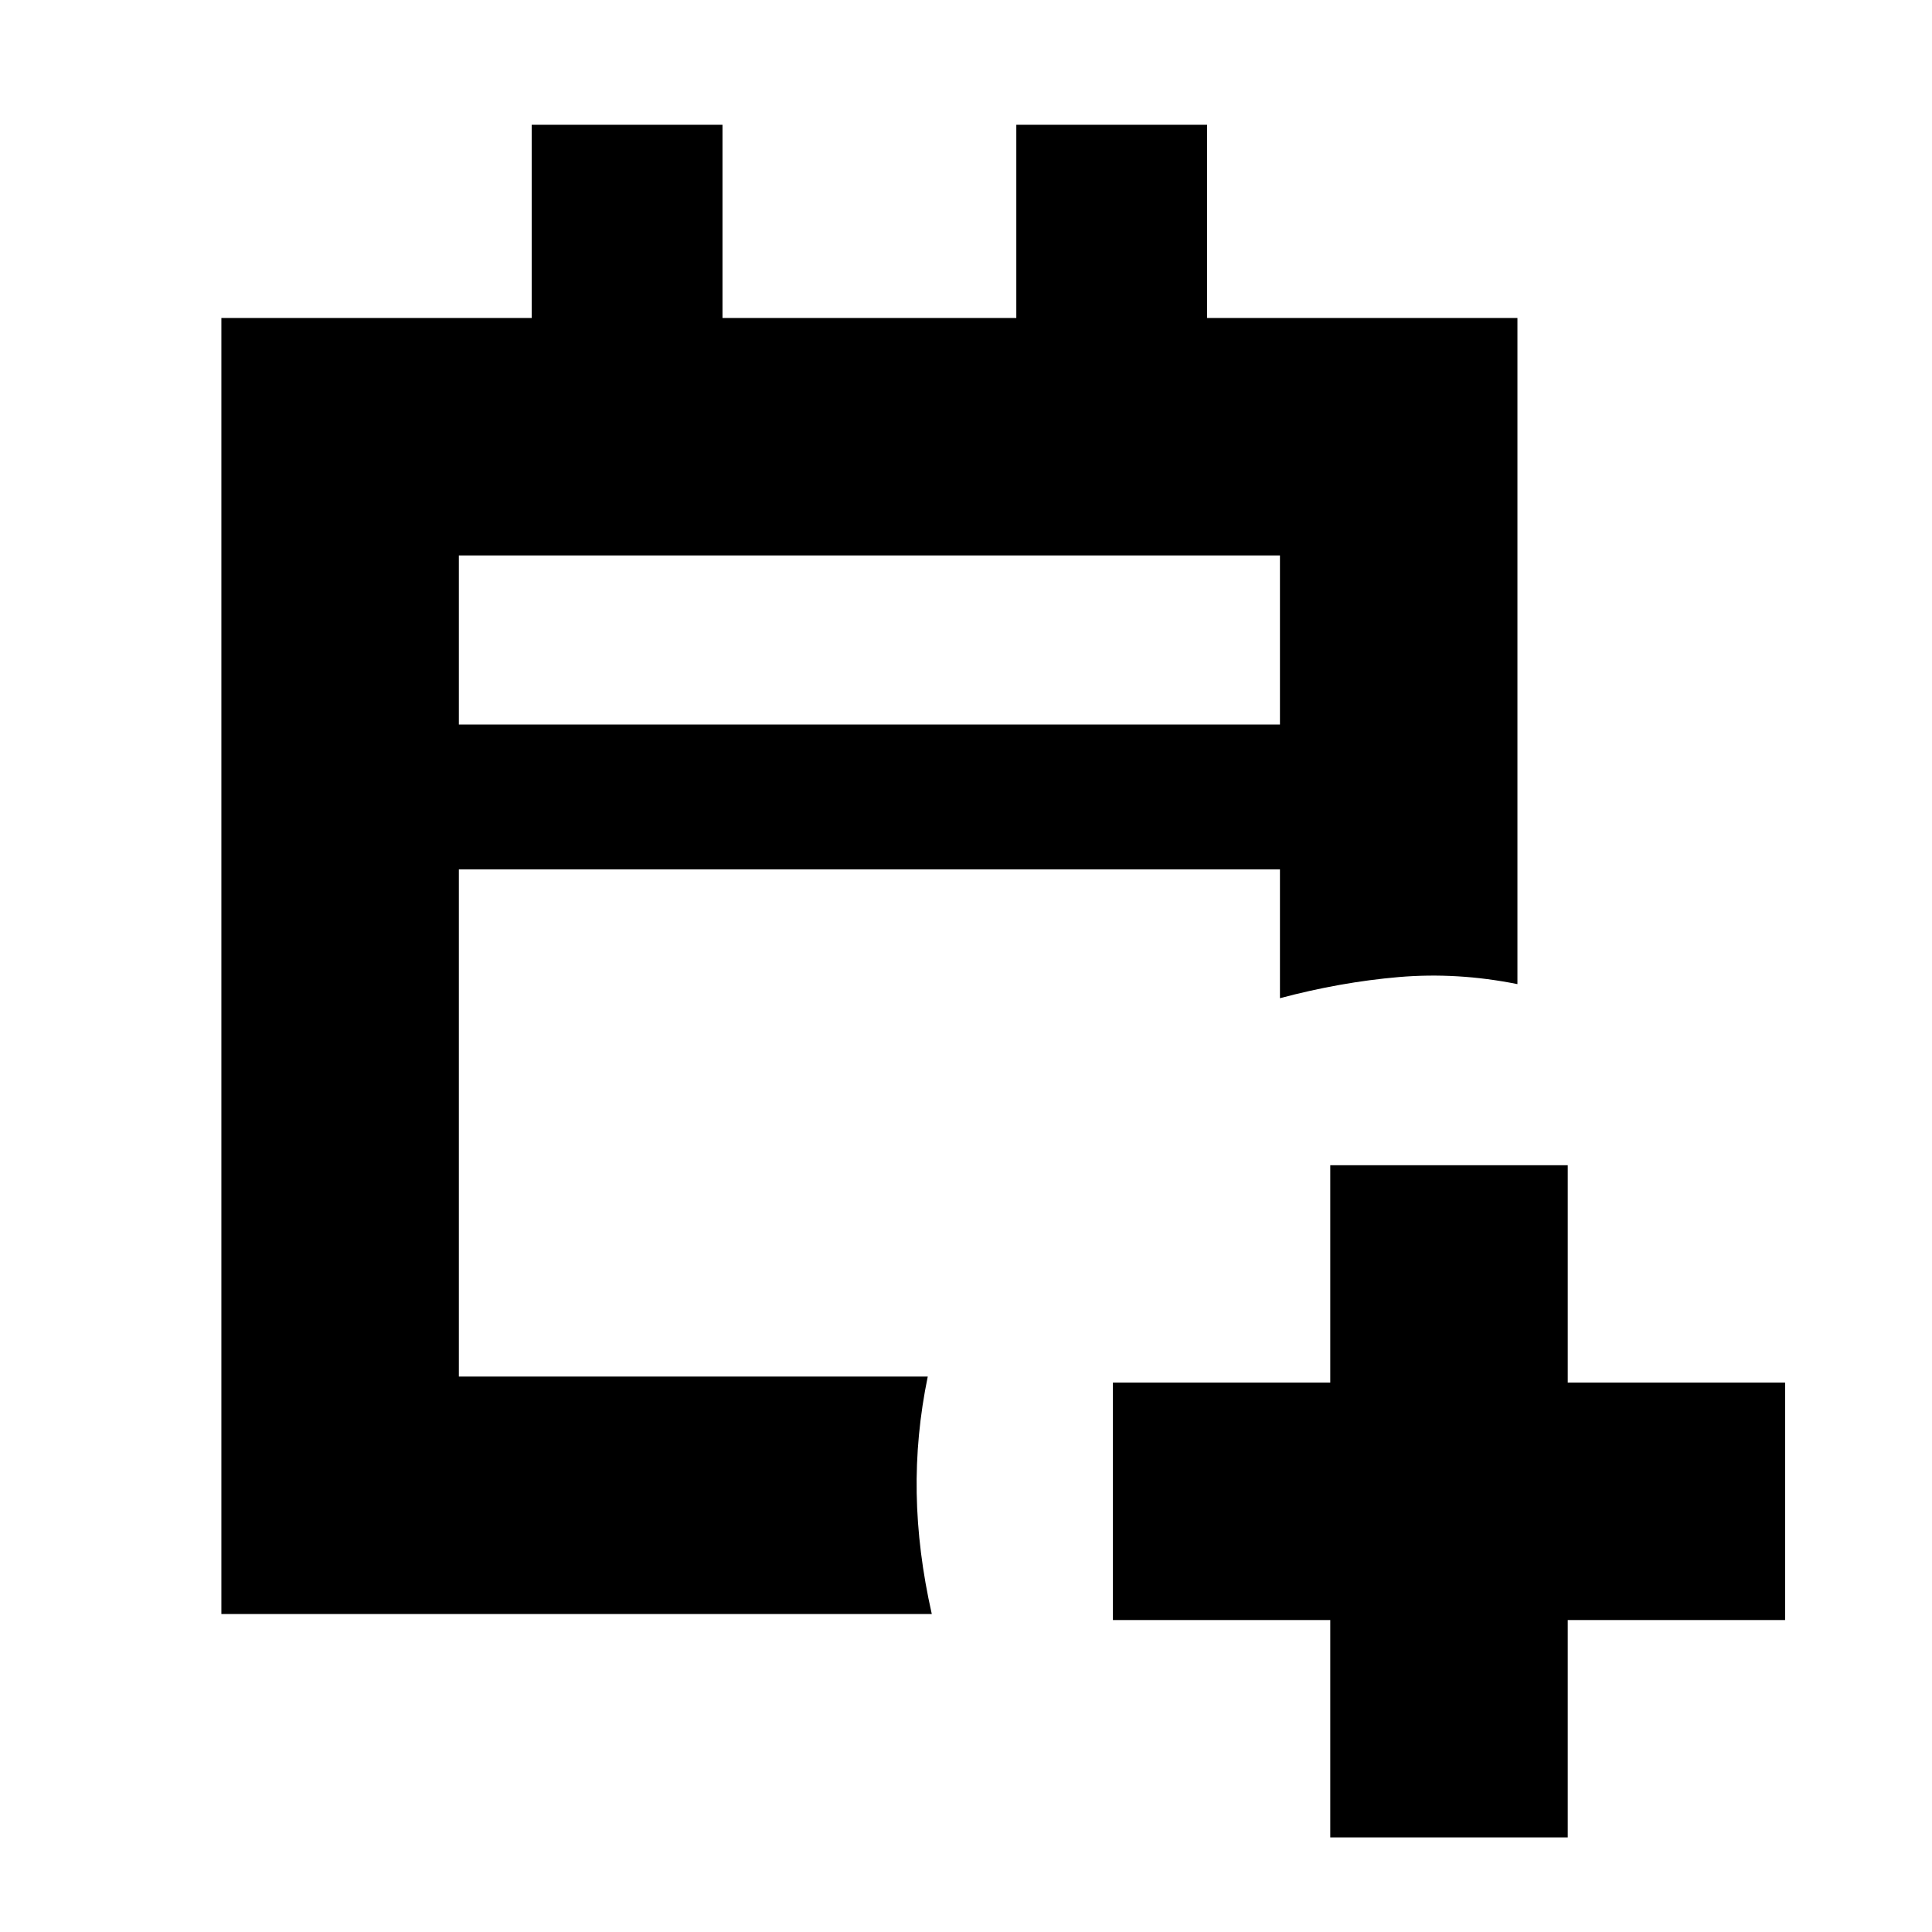 <svg xmlns="http://www.w3.org/2000/svg" height="20" viewBox="0 -960 960 960" width="20"><path d="M661-47v-108H553v-118h108v-108h118v108h108v118H779v108H661ZM110-158v-644h154.2v-96H359v96h146v-96h94.8v96H754v331q-30-6-59-3.5T636-464v-64H228v252h233q-6 29-5.5 58t7.5 60H110Zm118-442h408v-84H228v84Zm0 0v-84 84Z"/></svg>